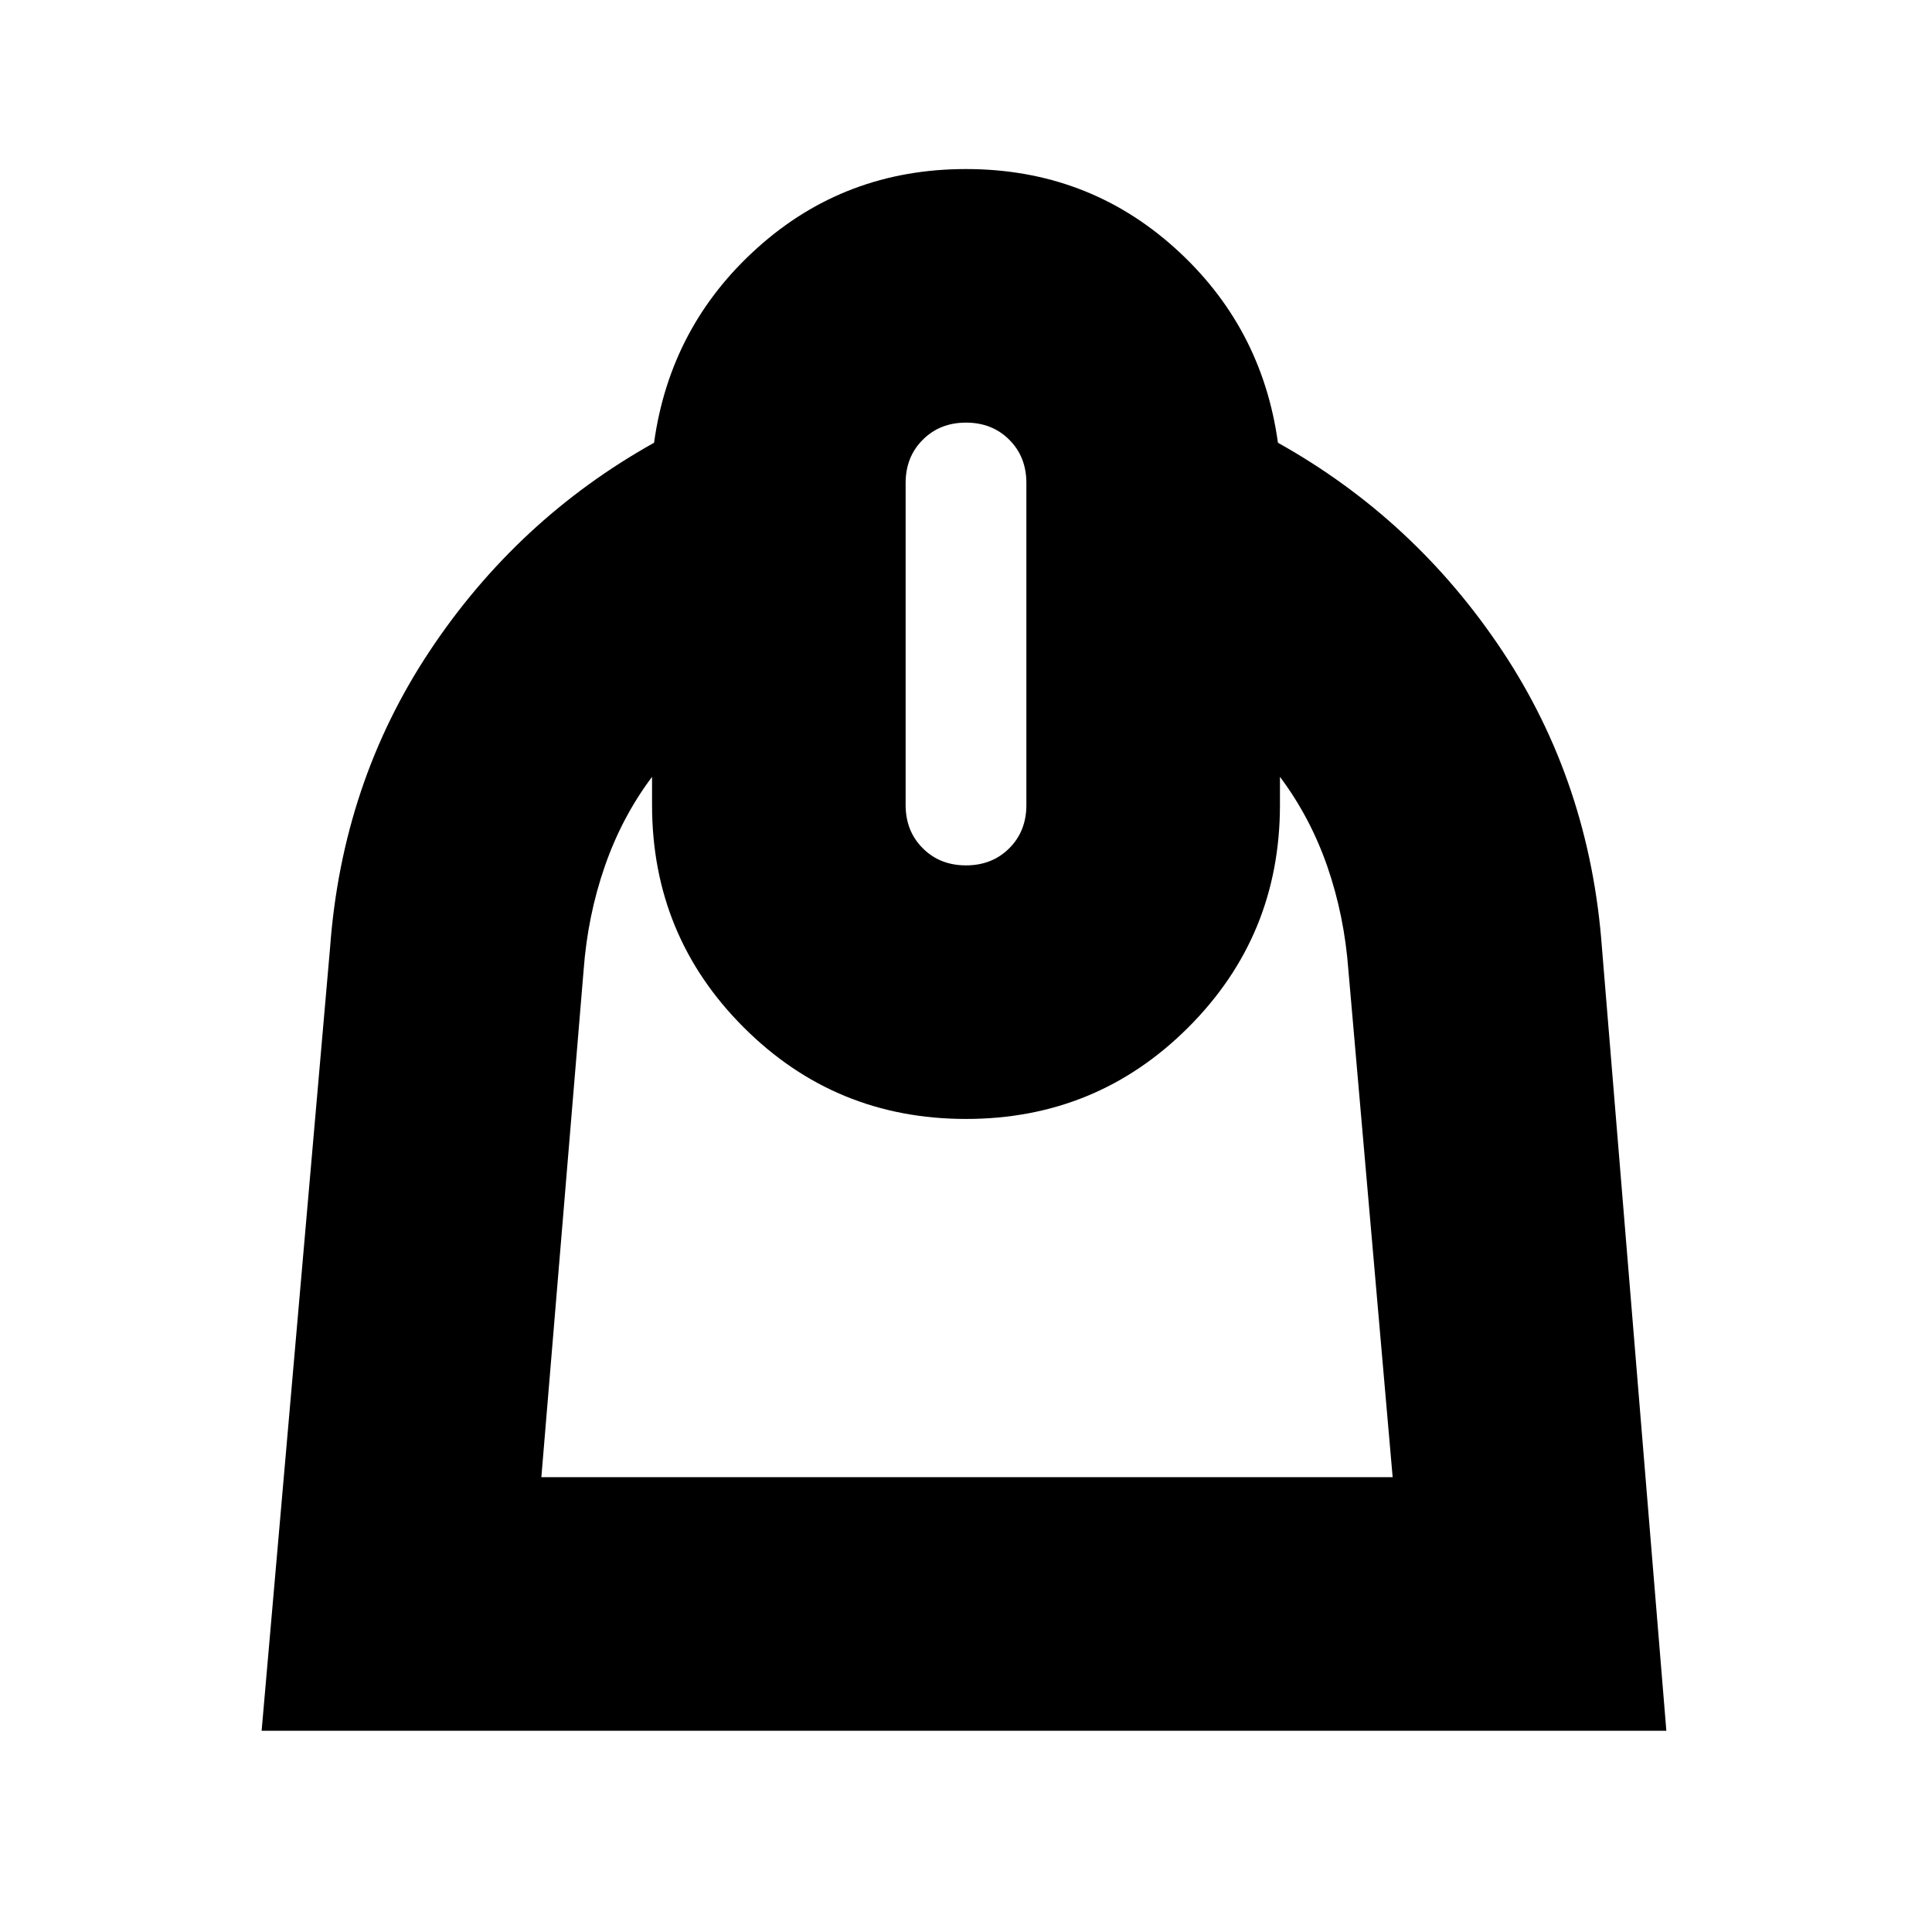 <svg xmlns="http://www.w3.org/2000/svg" height="24" width="24"><path d="m3.25 21.5.85-9.725q.15-2.05 1.238-3.688Q6.425 6.45 8.125 5.5q.2-1.45 1.288-2.425Q10.5 2.1 12 2.1q1.5 0 2.588.975 1.087.975 1.287 2.425 1.7.95 2.788 2.587 1.087 1.638 1.237 3.688l.8 9.725Zm3.475-3.15H17.3l-.55-6.3q-.05-.675-.262-1.288-.213-.612-.588-1.112V10q0 1.625-1.138 2.762Q13.625 13.9 12 13.9t-2.762-1.138Q8.1 11.625 8.1 10v-.35q-.375.5-.587 1.112-.213.613-.263 1.288ZM12 10.75q.325 0 .538-.213.212-.212.212-.537V6q0-.325-.212-.537-.213-.213-.538-.213-.325 0-.537.213-.213.212-.213.537v4q0 .325.213.537.212.213.537.213Zm.025 3.15Z"/></svg>